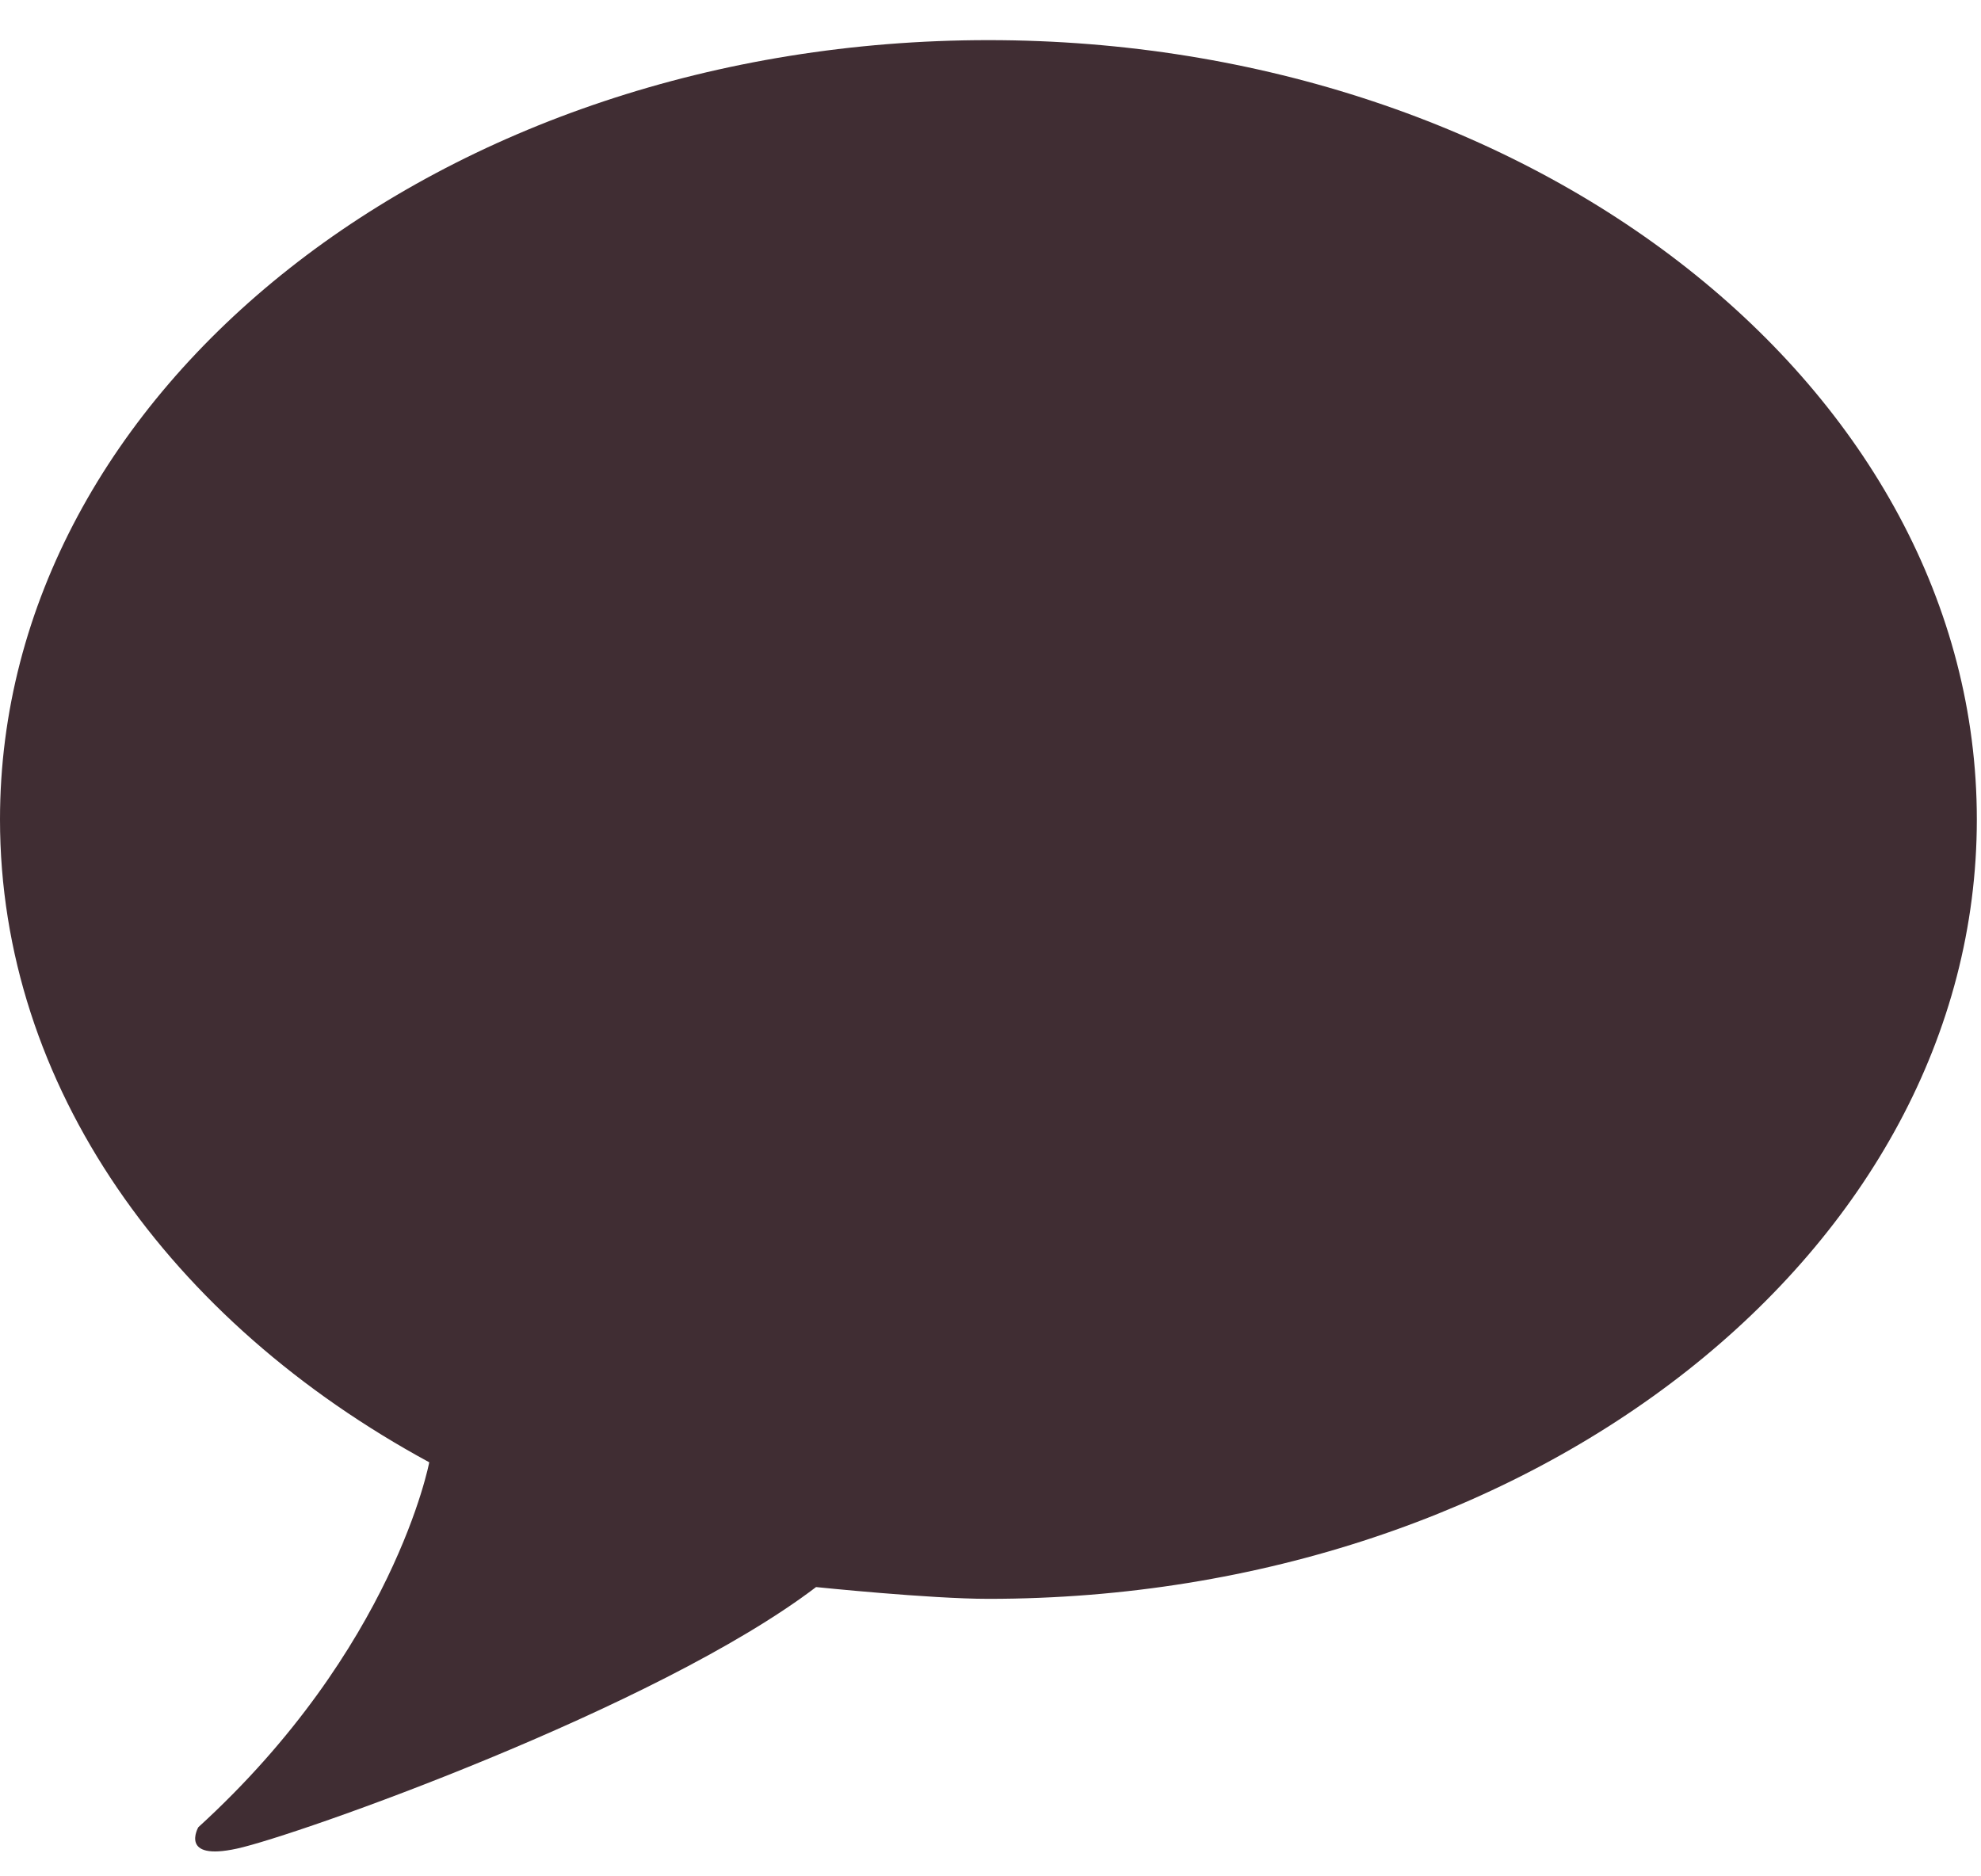 <svg width="19" height="18" viewBox="0 0 19 18" fill="none" xmlns="http://www.w3.org/2000/svg">
<path d="M7.827 15.225C7.827 15.225 8.916 15.338 9.48 15.338C14.716 15.338 18.96 11.991 18.96 7.861C18.96 3.732 14.716 0.385 9.48 0.385C4.244 0.385 0 3.732 0 7.861C0 10.421 1.631 12.68 4.117 14.028C4.117 14.028 3.781 15.816 1.902 17.529C1.902 17.529 1.715 17.856 2.273 17.734C2.832 17.613 6.297 16.39 7.827 15.225Z" fill="#402D33"/>
</svg>
